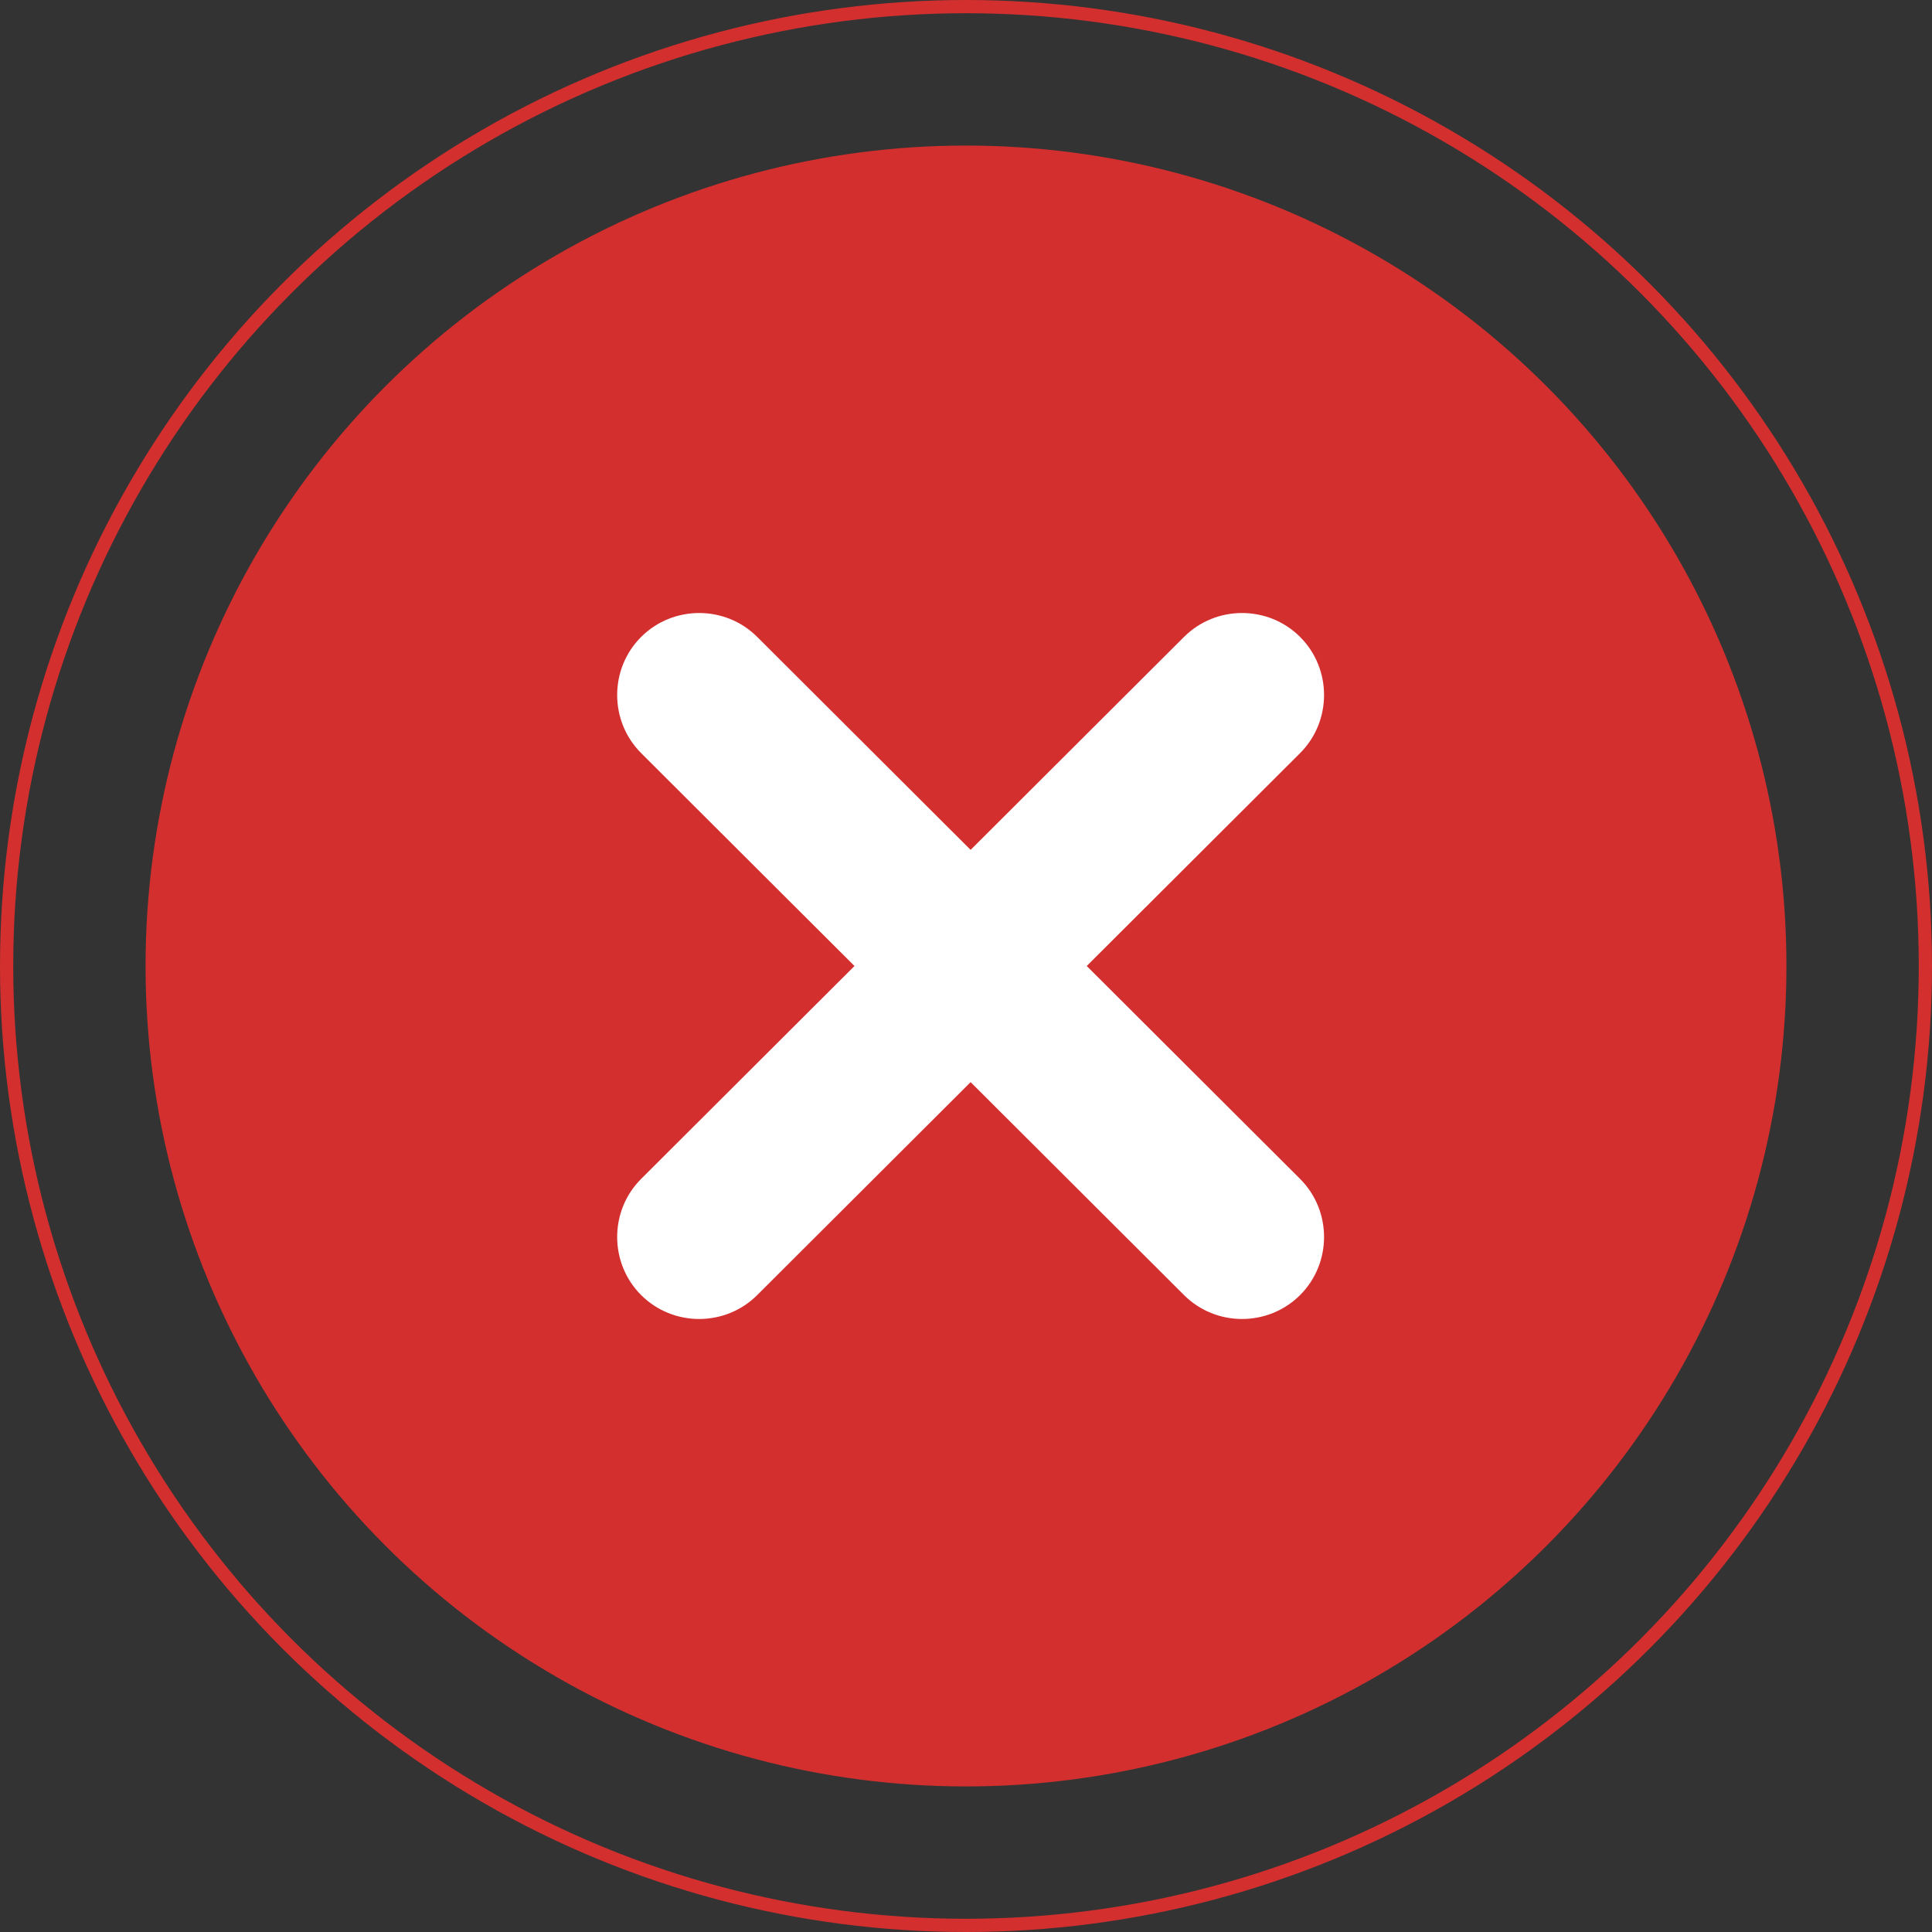 <svg width="146" height="146" viewBox="0 0 146 146" fill="none" xmlns="http://www.w3.org/2000/svg">
  <rect x="0" y="0" width="146" height="146" fill="#333333" stroke="none"/>
  <circle cx="73" cy="73" r="62" fill="#D32F2F"/>
  <path fill-rule="evenodd" clip-rule="evenodd" d="M98.249 48.134C100.661 50.546 100.661 54.498 98.249 56.91L82.124 73L98.249 89.09C100.661 91.502 100.661 95.454 98.249 97.866C95.836 100.278 91.885 100.278 89.473 97.866L73.349 81.776L57.224 97.866C54.812 100.278 50.861 100.278 48.448 97.866C46.036 95.454 46.036 91.502 48.448 89.09L64.573 73L48.448 56.91C46.036 54.498 46.036 50.546 48.448 48.134C50.861 45.722 54.812 45.722 57.224 48.134L73.349 64.224L89.473 48.134C91.885 45.722 95.836 45.722 98.249 48.134Z" fill="white"/>
  <circle cx="73" cy="73" r="72.5" stroke="#D32F2F"/>
</svg>
